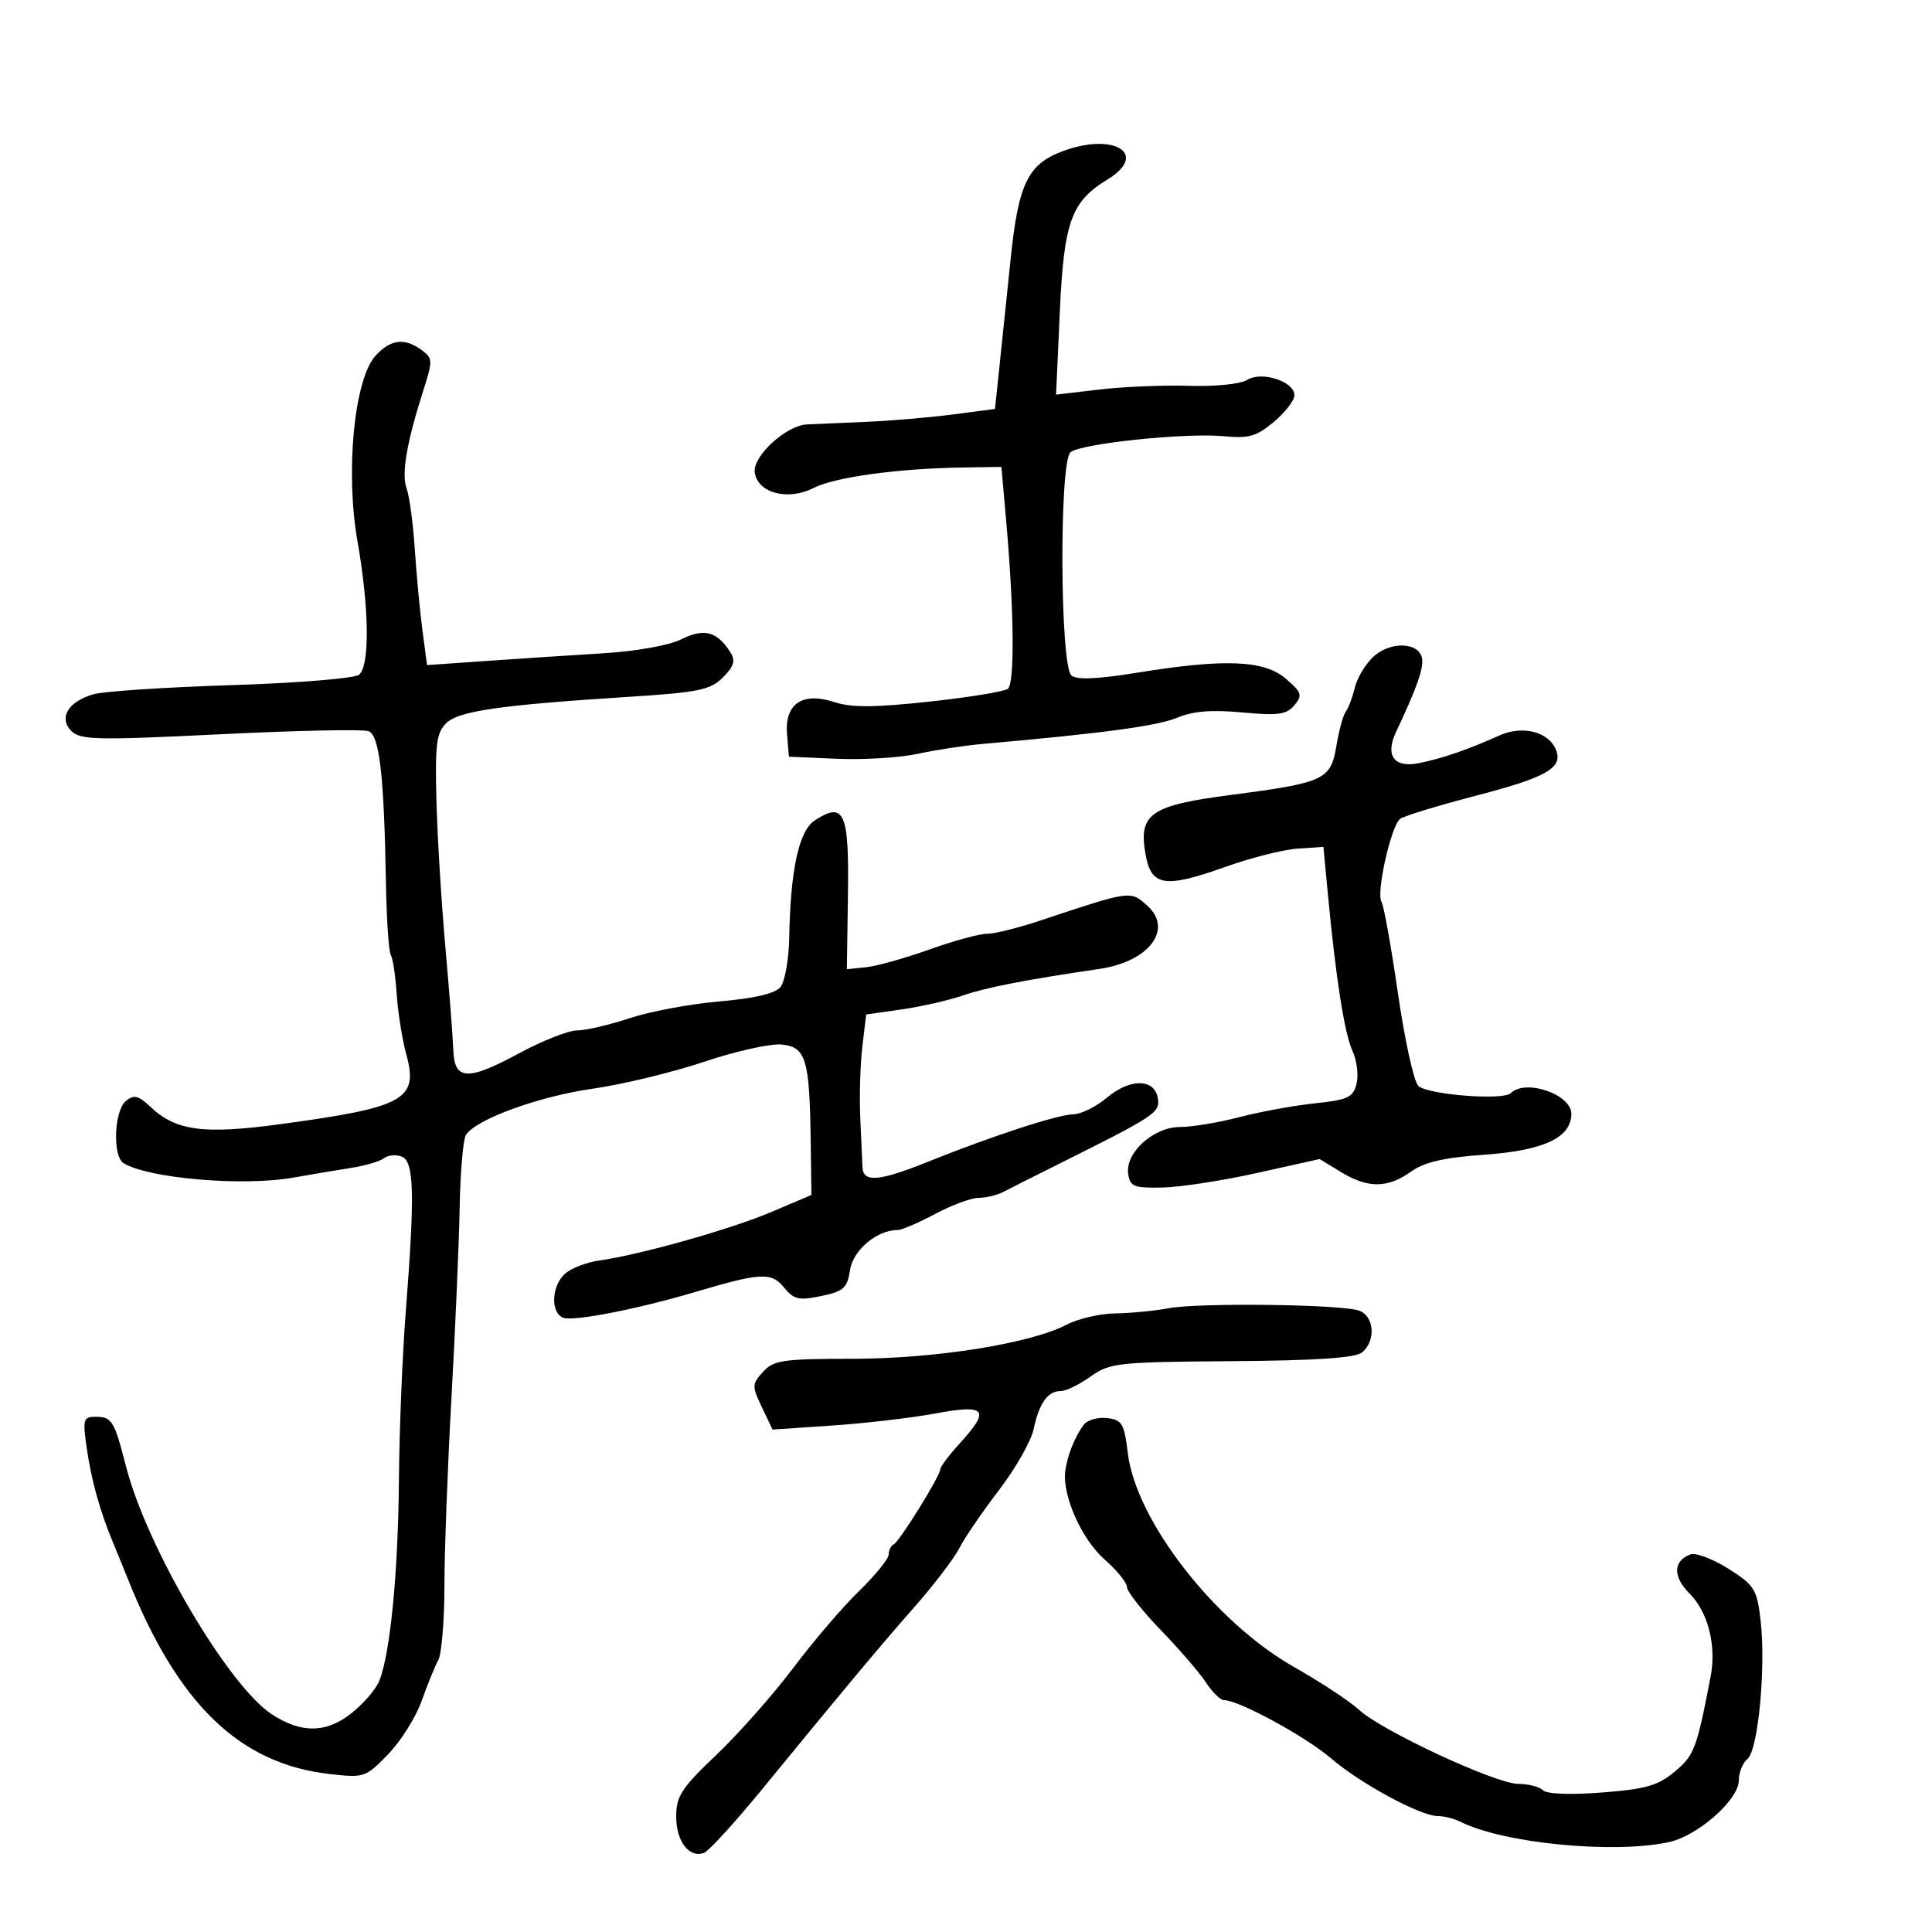<svg xmlns="http://www.w3.org/2000/svg" width="300" height="300" viewBox="0 0 300 300" version="1.1">
	<path d="M 165.097 23.446 C 159.620 25.464, 158.137 28.497, 156.940 40.131 C 156.353 45.834, 155.564 53.425, 155.186 57 L 154.500 63.500 148 64.353 C 144.425 64.822, 138.350 65.340, 134.500 65.503 C 130.650 65.666, 126.522 65.845, 125.327 65.900 C 122.071 66.050, 116.837 70.855, 117.198 73.363 C 117.659 76.561, 122.309 77.802, 126.289 75.788 C 129.658 74.084, 139.364 72.747, 149.500 72.592 L 155.500 72.500 156.248 81 C 157.467 94.841, 157.576 106.110, 156.500 106.955 C 155.950 107.387, 150.445 108.286, 144.267 108.953 C 135.808 109.867, 132.184 109.886, 129.590 109.030 C 124.615 107.388, 121.821 109.270, 122.211 114 L 122.500 117.500 130 117.824 C 134.125 118.002, 139.750 117.656, 142.500 117.056 C 145.250 116.457, 149.750 115.767, 152.500 115.525 C 171.175 113.877, 179.708 112.731, 182.744 111.463 C 185.237 110.421, 188.121 110.183, 192.889 110.626 C 198.487 111.147, 199.782 110.968, 200.993 109.508 C 202.281 107.957, 202.138 107.516, 199.662 105.385 C 196.304 102.497, 190.158 102.251, 176.550 104.460 C 170.434 105.453, 167.212 105.591, 166.375 104.896 C 164.591 103.416, 164.459 71.694, 166.230 70.224 C 167.868 68.864, 184.115 67.170, 190.071 67.737 C 193.929 68.105, 195.137 67.756, 197.821 65.498 C 199.569 64.026, 201 62.176, 201 61.386 C 201 59.228, 195.934 57.578, 193.652 58.993 C 192.607 59.641, 188.699 60.041, 184.652 59.913 C 180.718 59.788, 174.459 60.044, 170.742 60.482 L 163.985 61.278 164.563 48.547 C 165.204 34.428, 166.322 31.307, 171.968 27.873 C 178.422 23.948, 173.079 20.506, 165.097 23.446 M 58.301 55.250 C 55.005 58.873, 53.608 73.243, 55.505 84.019 C 57.338 94.435, 57.444 103.393, 55.750 104.777 C 55.063 105.338, 46.175 106.063, 36 106.386 C 25.825 106.709, 16.184 107.340, 14.577 107.788 C 10.605 108.895, 9.041 111.469, 11.092 113.520 C 12.473 114.902, 15.090 114.958, 34.182 114.016 C 46.025 113.431, 56.394 113.214, 57.225 113.533 C 58.928 114.186, 59.639 120.376, 59.927 137.051 C 60.024 142.721, 60.365 147.781, 60.683 148.297 C 61.002 148.812, 61.413 151.544, 61.598 154.367 C 61.782 157.190, 62.456 161.409, 63.094 163.743 C 65.010 170.740, 62.844 171.942, 43.621 174.548 C 31.612 176.176, 27.350 175.617, 23.388 171.895 C 21.459 170.083, 20.796 169.925, 19.529 170.976 C 17.719 172.478, 17.458 179.547, 19.173 180.607 C 23.019 182.984, 37.726 184.247, 45.500 182.867 C 48.250 182.380, 52.300 181.699, 54.500 181.355 C 56.700 181.011, 59.005 180.333, 59.623 179.848 C 60.241 179.362, 61.479 179.246, 62.373 179.590 C 64.308 180.332, 64.438 185.283, 63.005 203.706 C 62.483 210.419, 62.007 222.119, 61.946 229.706 C 61.832 244.140, 60.603 256.759, 58.898 261 C 58.346 262.375, 56.297 264.717, 54.344 266.204 C 50.502 269.132, 46.754 269.136, 42.239 266.217 C 35.503 261.862, 22.777 240.255, 19.576 227.738 C 17.751 220.599, 17.384 220, 14.827 220 C 12.948 220, 12.831 220.405, 13.451 224.750 C 14.172 229.808, 15.506 234.622, 17.539 239.500 C 18.227 241.150, 19.236 243.625, 19.782 245 C 27.540 264.535, 37.104 273.839, 51.086 275.457 C 56.549 276.089, 56.751 276.022, 60.251 272.418 C 62.220 270.391, 64.570 266.656, 65.475 264.117 C 66.379 261.577, 67.542 258.719, 68.060 257.764 C 68.577 256.809, 69.004 251.634, 69.010 246.264 C 69.015 240.894, 69.508 227.725, 70.105 217 C 70.703 206.275, 71.275 193, 71.377 187.500 C 71.478 182, 71.911 176.938, 72.339 176.252 C 73.848 173.827, 83.606 170.257, 92 169.058 C 96.675 168.391, 104.485 166.504, 109.355 164.867 C 114.226 163.229, 119.624 162.026, 121.351 162.195 C 125.143 162.563, 125.707 164.410, 125.882 177.027 L 126 185.555 119.750 188.207 C 113.408 190.897, 99.381 194.847, 93 195.740 C 91.075 196.009, 88.713 196.922, 87.750 197.769 C 85.623 199.642, 85.448 203.851, 87.465 204.625 C 89.035 205.228, 99.028 203.273, 108 200.608 C 118.130 197.599, 119.786 197.516, 121.736 199.912 C 123.265 201.792, 124.033 201.970, 127.500 201.249 C 131.007 200.519, 131.562 200.018, 132 197.186 C 132.477 194.105, 136.177 191, 139.372 191 C 140.001 191, 142.629 189.875, 145.212 188.500 C 147.795 187.125, 150.835 186, 151.968 186 C 153.100 186, 154.809 185.592, 155.764 185.094 C 156.719 184.596, 160.425 182.730, 164 180.946 C 179.349 173.291, 180.113 172.791, 179.800 170.598 C 179.353 167.471, 175.516 167.388, 171.903 170.428 C 170.222 171.843, 167.869 173.012, 166.673 173.026 C 164.278 173.055, 154.039 176.398, 144.060 180.411 C 136.487 183.456, 134.028 183.660, 133.925 181.250 C 133.884 180.287, 133.728 176.800, 133.580 173.500 C 133.432 170.200, 133.578 165.256, 133.905 162.513 L 134.500 157.527 140 156.743 C 143.025 156.311, 147.300 155.339, 149.500 154.582 C 153.147 153.327, 159.339 152.123, 170.721 150.453 C 178.413 149.325, 182.220 144.319, 178.171 140.655 C 175.518 138.254, 175.673 138.232, 161.433 142.978 C 158.097 144.090, 154.411 145, 153.243 145 C 152.075 145, 148.055 146.097, 144.310 147.439 C 140.564 148.780, 136.150 150.018, 134.500 150.189 L 131.500 150.500 131.669 138.826 C 131.853 126.101, 131.086 124.403, 126.507 127.403 C 124.050 129.014, 122.743 135.035, 122.550 145.634 C 122.488 149.007, 121.872 152.449, 121.180 153.283 C 120.350 154.283, 117.126 155.038, 111.711 155.501 C 107.195 155.887, 100.927 157.057, 97.782 158.101 C 94.636 159.146, 90.965 160, 89.624 160 C 88.282 160, 84.210 161.606, 80.574 163.570 C 72.563 167.897, 70.544 167.781, 70.384 162.985 C 70.321 161.068, 69.766 153.875, 69.152 147 C 68.538 140.125, 67.915 129.908, 67.768 124.295 C 67.542 115.685, 67.773 113.815, 69.247 112.334 C 71.162 110.408, 77.466 109.494, 97.767 108.195 C 108.510 107.507, 110.310 107.134, 112.253 105.191 C 113.974 103.470, 114.236 102.597, 113.419 101.303 C 111.364 98.045, 109.354 97.503, 105.825 99.255 C 103.862 100.229, 98.814 101.129, 93.500 101.453 C 88.550 101.754, 80.408 102.287, 75.406 102.638 L 66.311 103.275 65.598 97.888 C 65.206 94.924, 64.670 89.231, 64.405 85.236 C 64.141 81.240, 63.571 77.015, 63.139 75.846 C 62.310 73.606, 63.143 68.732, 65.742 60.600 C 67.220 55.977, 67.204 55.623, 65.463 54.350 C 62.808 52.408, 60.639 52.680, 58.301 55.250 M 213.248 101.984 C 212.025 103.123, 210.732 105.280, 210.374 106.778 C 210.017 108.275, 209.387 109.950, 208.975 110.500 C 208.563 111.050, 207.906 113.440, 207.515 115.812 C 206.645 121.082, 205.661 121.542, 191.248 123.420 C 178.686 125.056, 176.806 126.330, 177.850 132.500 C 178.722 137.653, 180.766 137.997, 190.314 134.597 C 194.266 133.190, 199.300 131.917, 201.500 131.769 L 205.500 131.500 206.158 138.500 C 207.406 151.774, 208.769 160.508, 210.009 163.176 C 210.694 164.648, 210.979 166.946, 210.644 168.282 C 210.110 170.409, 209.307 170.788, 204.197 171.322 C 200.986 171.657, 195.709 172.622, 192.470 173.466 C 189.230 174.310, 185.079 175, 183.244 175 C 179.126 175, 174.715 178.978, 175.183 182.271 C 175.465 184.253, 176.054 184.489, 180.500 184.399 C 183.250 184.343, 189.868 183.326, 195.207 182.137 L 204.913 179.977 208.207 181.985 C 212.397 184.539, 215.446 184.531, 219.065 181.953 C 221.190 180.441, 224.181 179.749, 230.529 179.301 C 239.718 178.652, 244 176.638, 244 172.963 C 244 169.914, 236.858 167.476, 234.584 169.749 C 233.423 170.910, 221.655 169.984, 220.238 168.619 C 219.544 167.951, 218.119 161.482, 217.072 154.243 C 216.025 147.004, 214.875 140.606, 214.516 140.025 C 213.661 138.643, 216.008 128.215, 217.412 127.156 C 218.010 126.704, 223.329 125.078, 229.231 123.543 C 240.111 120.712, 242.693 119.247, 241.640 116.504 C 240.537 113.629, 236.446 112.568, 232.800 114.212 C 227.892 116.425, 223.888 117.798, 220.249 118.517 C 216.473 119.263, 215.057 117.298, 216.765 113.683 C 220.019 106.794, 221.096 103.736, 220.807 102.210 C 220.328 99.681, 215.863 99.547, 213.248 101.984 M 181.500 203.137 C 179.300 203.548, 175.565 203.911, 173.200 203.942 C 170.836 203.974, 167.461 204.749, 165.700 205.665 C 160.003 208.629, 145.312 210.979, 132.405 210.990 C 121.544 210.999, 120.123 211.206, 118.480 213.022 C 116.754 214.930, 116.744 215.240, 118.305 218.512 L 119.959 221.981 129.229 221.357 C 134.328 221.014, 141.537 220.171, 145.250 219.483 C 153.164 218.017, 153.841 218.861, 149 224.161 C 147.350 225.968, 146 227.766, 146 228.156 C 146 229.190, 139.636 239.440, 138.750 239.833 C 138.338 240.017, 138 240.710, 138 241.375 C 138 242.040, 135.933 244.590, 133.407 247.042 C 130.881 249.494, 126.275 254.875, 123.173 259 C 120.071 263.125, 114.713 269.184, 111.266 272.465 C 105.804 277.664, 105 278.899, 105 282.092 C 105 285.944, 107.037 288.583, 109.331 287.703 C 110.077 287.417, 114.129 282.979, 118.336 277.841 C 131.661 261.568, 136.353 255.954, 142.022 249.503 C 145.060 246.047, 148.194 241.932, 148.988 240.359 C 149.781 238.787, 152.531 234.764, 155.098 231.420 C 157.666 228.076, 160.096 223.801, 160.499 221.920 C 161.366 217.868, 162.698 216, 164.718 216 C 165.528 216, 167.611 214.988, 169.346 213.750 C 172.328 211.623, 173.522 211.492, 191.263 211.362 C 204.497 211.265, 210.463 210.860, 211.513 209.990 C 213.723 208.155, 213.385 204.257, 210.949 203.484 C 207.930 202.526, 186.146 202.269, 181.500 203.137 M 168.320 221.199 C 166.931 222.989, 165.687 226.108, 165.408 228.500 C 164.964 232.294, 167.979 239.043, 171.498 242.132 C 173.424 243.823, 175 245.766, 175 246.448 C 175 247.131, 177.363 250.133, 180.250 253.120 C 183.137 256.108, 186.298 259.778, 187.273 261.276 C 188.248 262.774, 189.514 264, 190.086 264 C 192.352 264, 202.732 269.646, 206.644 273.006 C 211.244 276.957, 220.570 282, 223.278 282 C 224.240 282, 225.809 282.395, 226.764 282.877 C 233.399 286.229, 250.506 287.905, 259.130 286.048 C 263.639 285.077, 270 279.467, 270 276.462 C 270 275.242, 270.609 273.739, 271.353 273.122 C 273.014 271.744, 274.230 258.811, 273.380 251.575 C 272.813 246.755, 272.436 246.154, 268.369 243.580 C 265.950 242.050, 263.292 241.058, 262.462 241.376 C 259.780 242.405, 259.741 244.832, 262.365 247.456 C 265.223 250.314, 266.548 255.528, 265.630 260.306 C 263.462 271.579, 263.093 272.559, 260.052 275.098 C 257.446 277.273, 255.558 277.815, 248.747 278.340 C 243.823 278.720, 240.179 278.579, 239.585 277.985 C 239.043 277.443, 237.314 277, 235.743 277 C 232.263 277, 214.464 268.711, 211 265.478 C 209.625 264.194, 205.074 261.199, 200.888 258.822 C 188.638 251.867, 176.407 236.127, 175.132 225.674 C 174.567 221.049, 174.226 220.468, 171.914 220.199 C 170.492 220.034, 168.875 220.484, 168.320 221.199" stroke="none" fill="black" fill-rule="evenodd"/>
</svg>